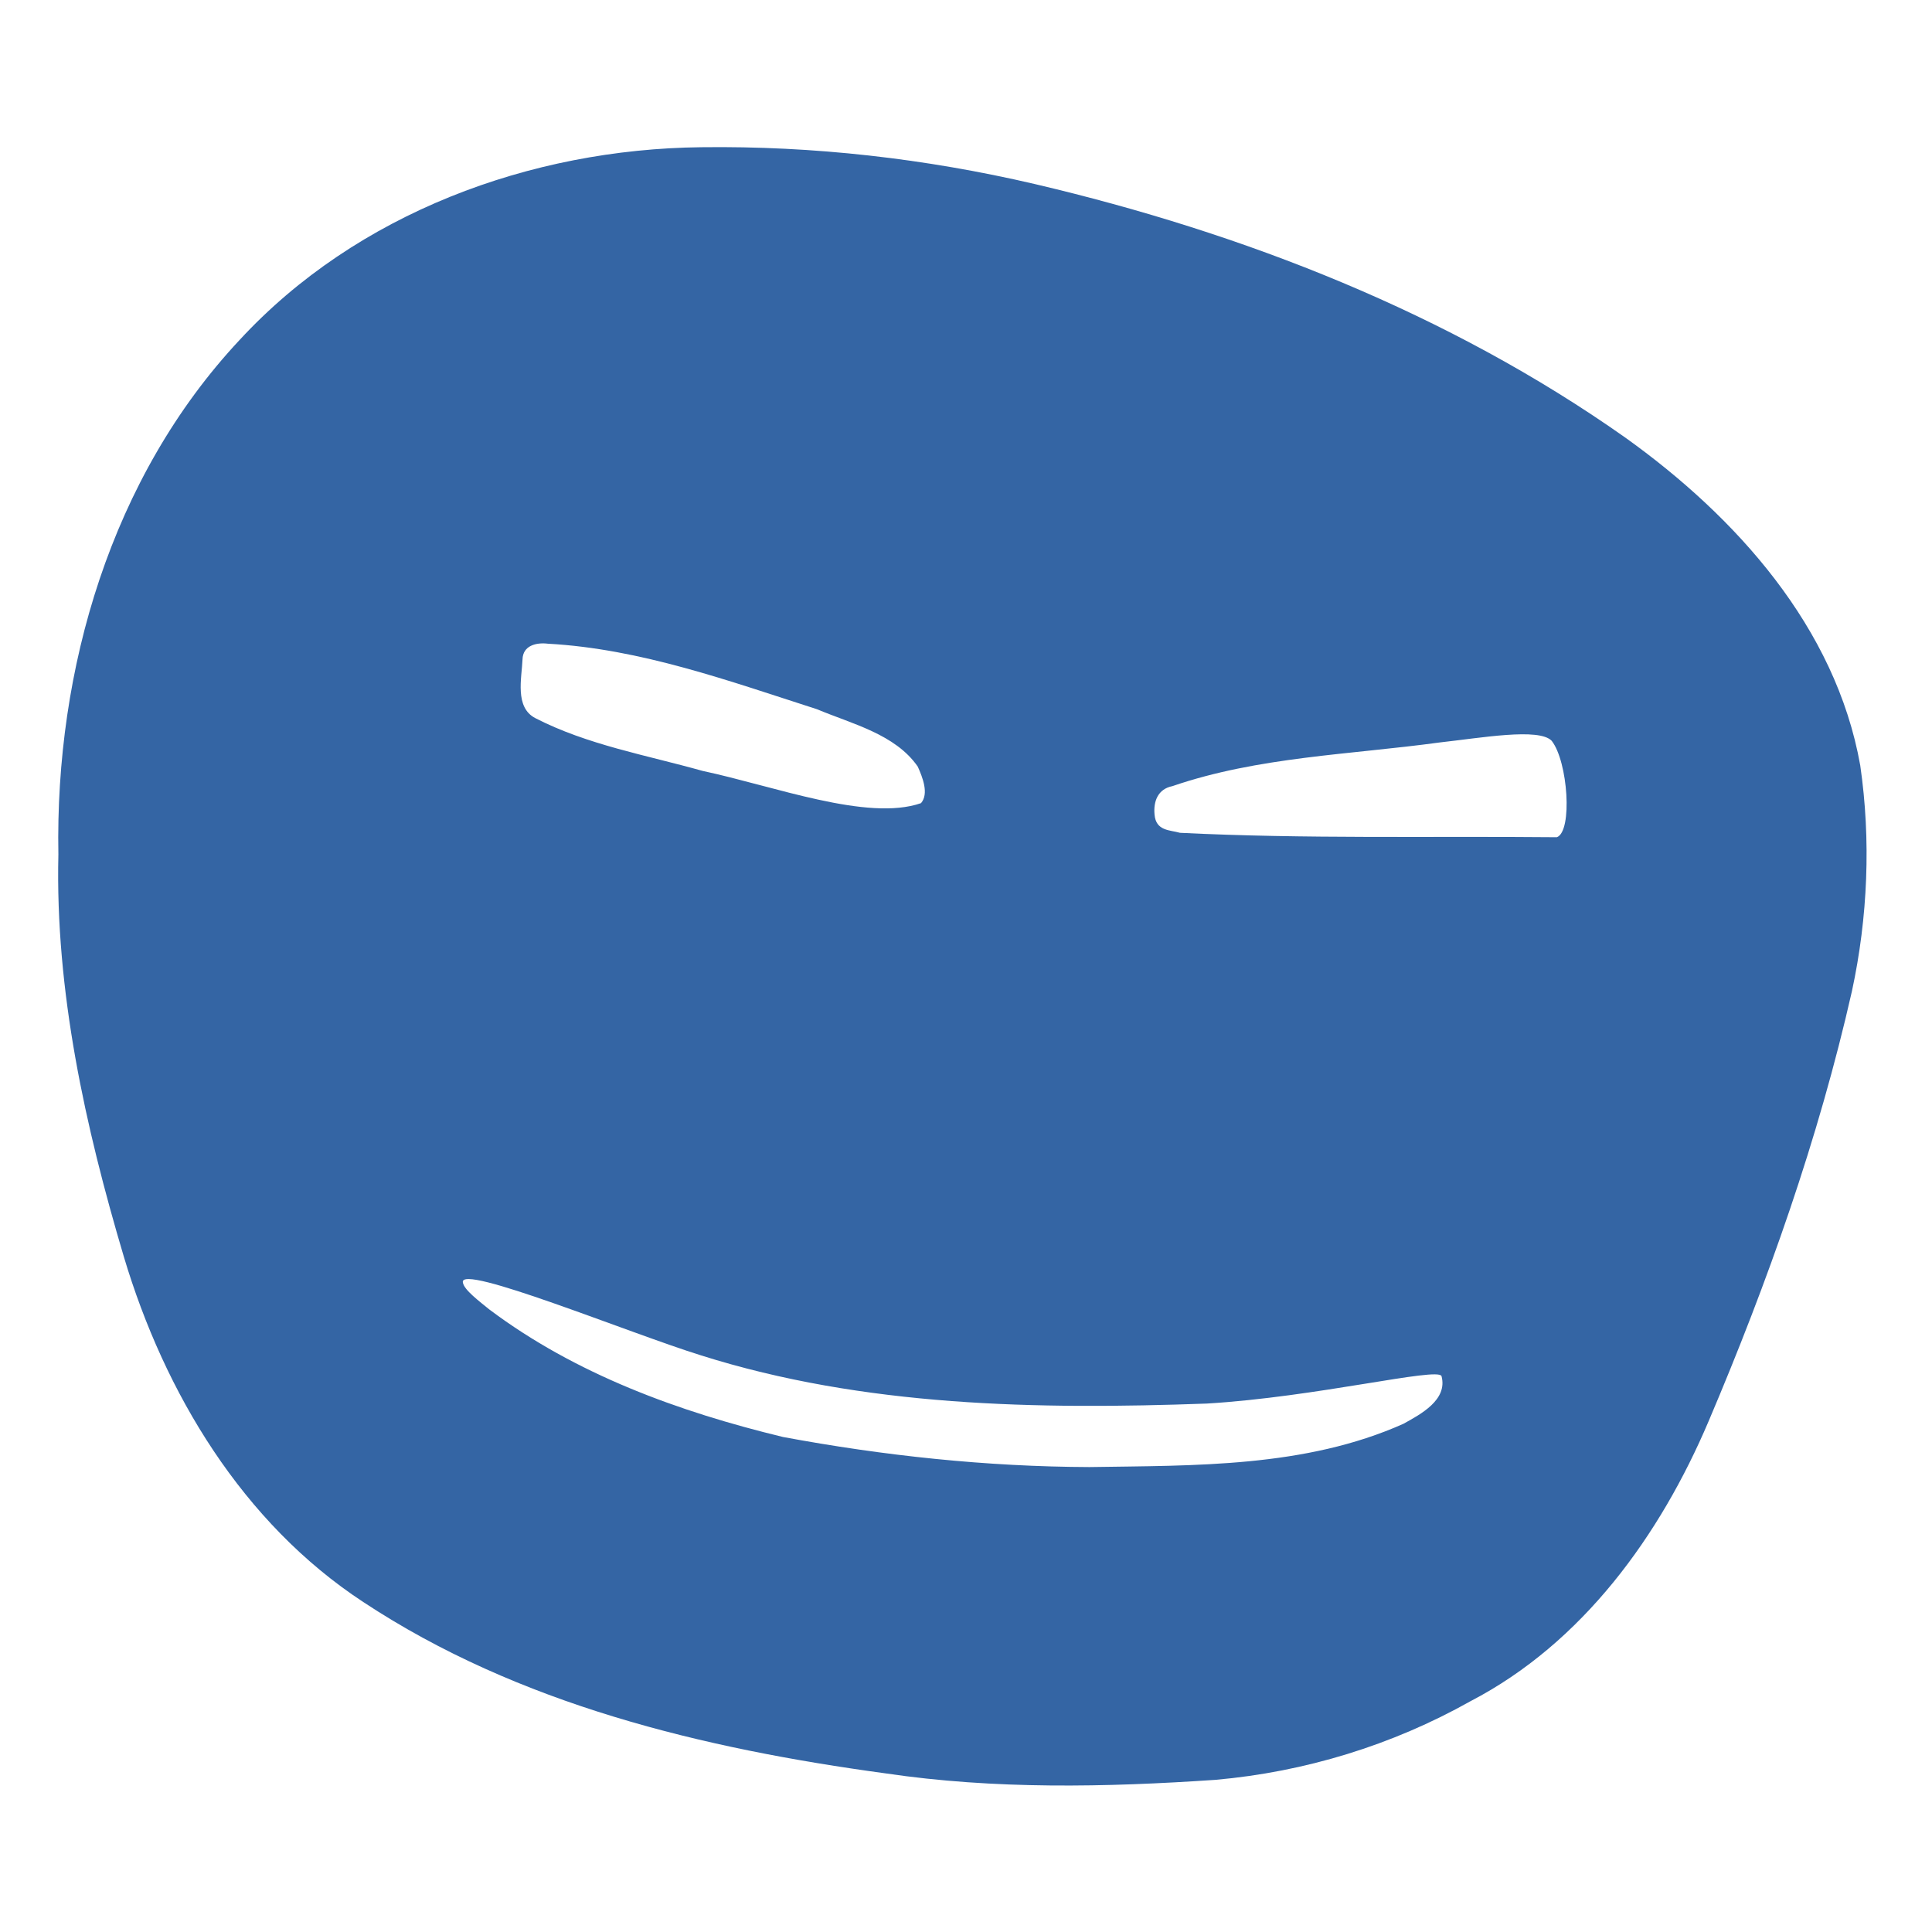 <?xml version="1.0" encoding="UTF-8" standalone="no"?>
<!-- Created with Inkscape (http://www.inkscape.org/) -->

<svg
   xmlns:dc="http://purl.org/dc/elements/1.1/"
   xmlns:cc="http://creativecommons.org/ns#"
   xmlns:rdf="http://www.w3.org/1999/02/22-rdf-syntax-ns#"
   xmlns:svg="http://www.w3.org/2000/svg"
   xmlns="http://www.w3.org/2000/svg"
   version="1.1"
   width="128"
   height="128"
   id="svg4354">
  <defs
     id="defs4356" />
  <path
     d="M 46.455,9.754 C 35.149,9.876 23.632,14.119 15.87,22.528 7.369,31.613 3.644,44.342 3.868,56.611 c -0.213,9.061 1.773,18.021 4.339,26.657 2.697,9.019 7.863,17.626 15.862,22.871 10.27,6.783 22.538,9.712 34.589,11.35 7.235,1.073 14.596,0.924 21.873,0.43 5.928,-0.526 11.703,-2.293 16.895,-5.211 7.431,-3.864 12.561,-10.983 15.775,-18.551 3.917,-9.219 7.282,-18.719 9.496,-28.497 1.053,-4.886 1.266,-9.999 0.549,-14.949 C 121.618,41.556 115.014,34.237 107.672,28.986 95.981,20.742 82.409,15.446 68.539,12.189 61.303,10.504 53.888,9.658 46.455,9.754 z M 36.298,42.647 c 6.146,0.336 12.021,2.477 17.829,4.341 2.319,0.974 5.186,1.648 6.678,3.802 0.309,0.695 0.756,1.79 0.214,2.421 -3.55,1.229 -9.722,-1.126 -14.479,-2.139 -3.711,-1.043 -7.631,-1.722 -11.078,-3.496 -1.373,-0.717 -0.897,-2.647 -0.843,-3.893 0.023,-0.915 0.913,-1.131 1.679,-1.036 z m 66.85,12.821 c -8.322,-0.08 -16.661,0.12 -24.971,-0.292 -0.657,-0.192 -1.597,-0.107 -1.686,-1.214 -0.082,-0.882 0.229,-1.691 1.186,-1.879 5.675,-1.946 11.779,-2.083 17.687,-2.891 2.746,-0.301 6.606,-0.994 7.441,-0.109 1.075,1.371 1.395,5.988 0.343,6.385 z M 46.443,89.797 c 10.796,3.41 22.286,3.598 33.504,3.193 7.27,-0.434 15.314,-2.429 15.557,-1.821 0.423,1.577 -1.379,2.528 -2.529,3.164 -6.509,2.903 -13.811,2.755 -20.8,2.864 -6.806,-0.025 -13.617,-0.749 -20.3,-1.993 -6.898,-1.669 -13.744,-4.158 -19.457,-8.45 -0.644,-0.527 -1.673,-1.292 -1.75,-1.779 -0.312,-1.33 11.091,3.37 15.774,4.821 z"
     id="path7003"
     style="fill:#3465a4;fill-opacity:1;stroke:none" />
  <g
     transform="translate(0,96)"
     id="layer1" />
</svg>
